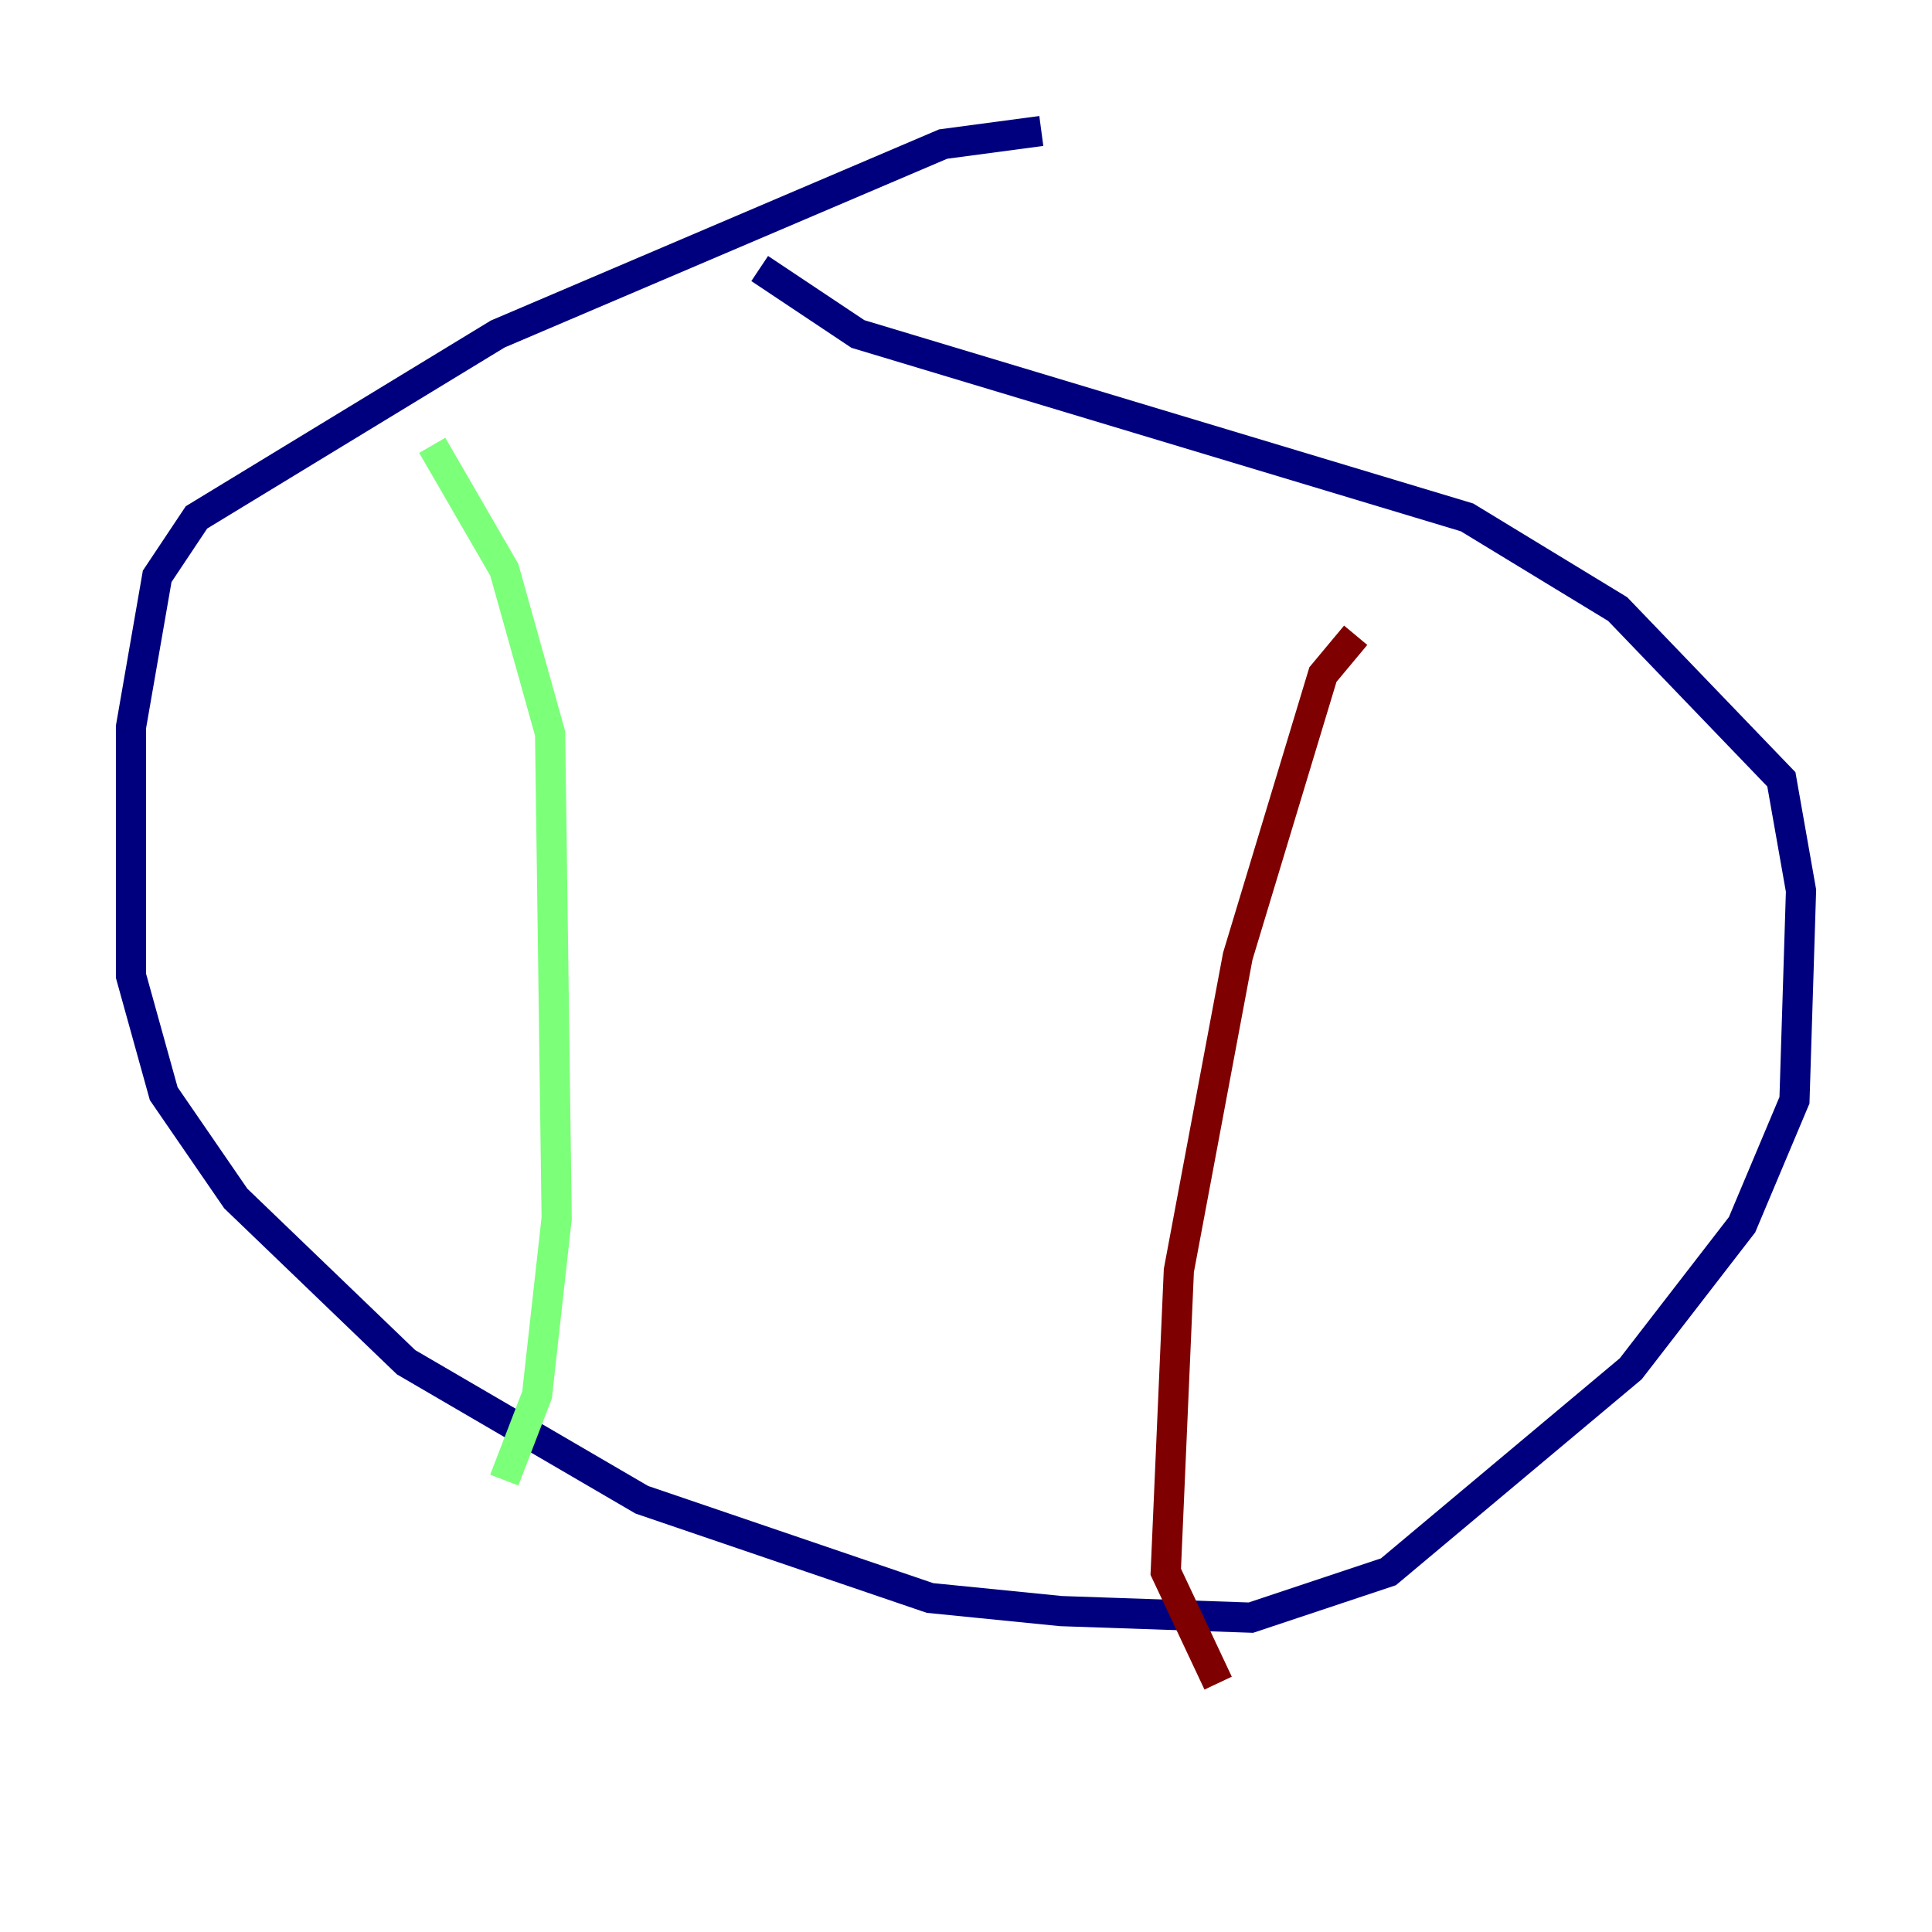 <?xml version="1.0" encoding="utf-8" ?>
<svg baseProfile="tiny" height="128" version="1.2" viewBox="0,0,128,128" width="128" xmlns="http://www.w3.org/2000/svg" xmlns:ev="http://www.w3.org/2001/xml-events" xmlns:xlink="http://www.w3.org/1999/xlink"><defs /><polyline fill="none" points="68.99,8.678 62.481,9.546 32.976,22.129 13.017,34.278 10.414,38.183 8.678,48.163 8.678,64.651 10.848,72.461 15.62,79.403 26.902,90.251 42.522,99.363 61.614,105.871 70.291,106.739 82.875,107.173 91.986,104.136 108.041,90.685 115.417,81.139 118.888,72.895 119.322,59.01 118.02,51.634 107.173,40.352 97.193,34.278 56.841,22.129 50.332,17.79" stroke="#00007f" stroke-width="2" /><polyline fill="none" points="28.637,29.505 33.41,37.749 36.447,48.597 36.881,80.705 35.58,92.42 33.41,98.061" stroke="#7cff79" stroke-width="2" /><polyline fill="none" points="89.817,42.088 87.647,44.691 82.007,63.349 78.102,84.176 77.234,104.136 80.705,111.512" stroke="#7f0000" stroke-width="2" /></svg>